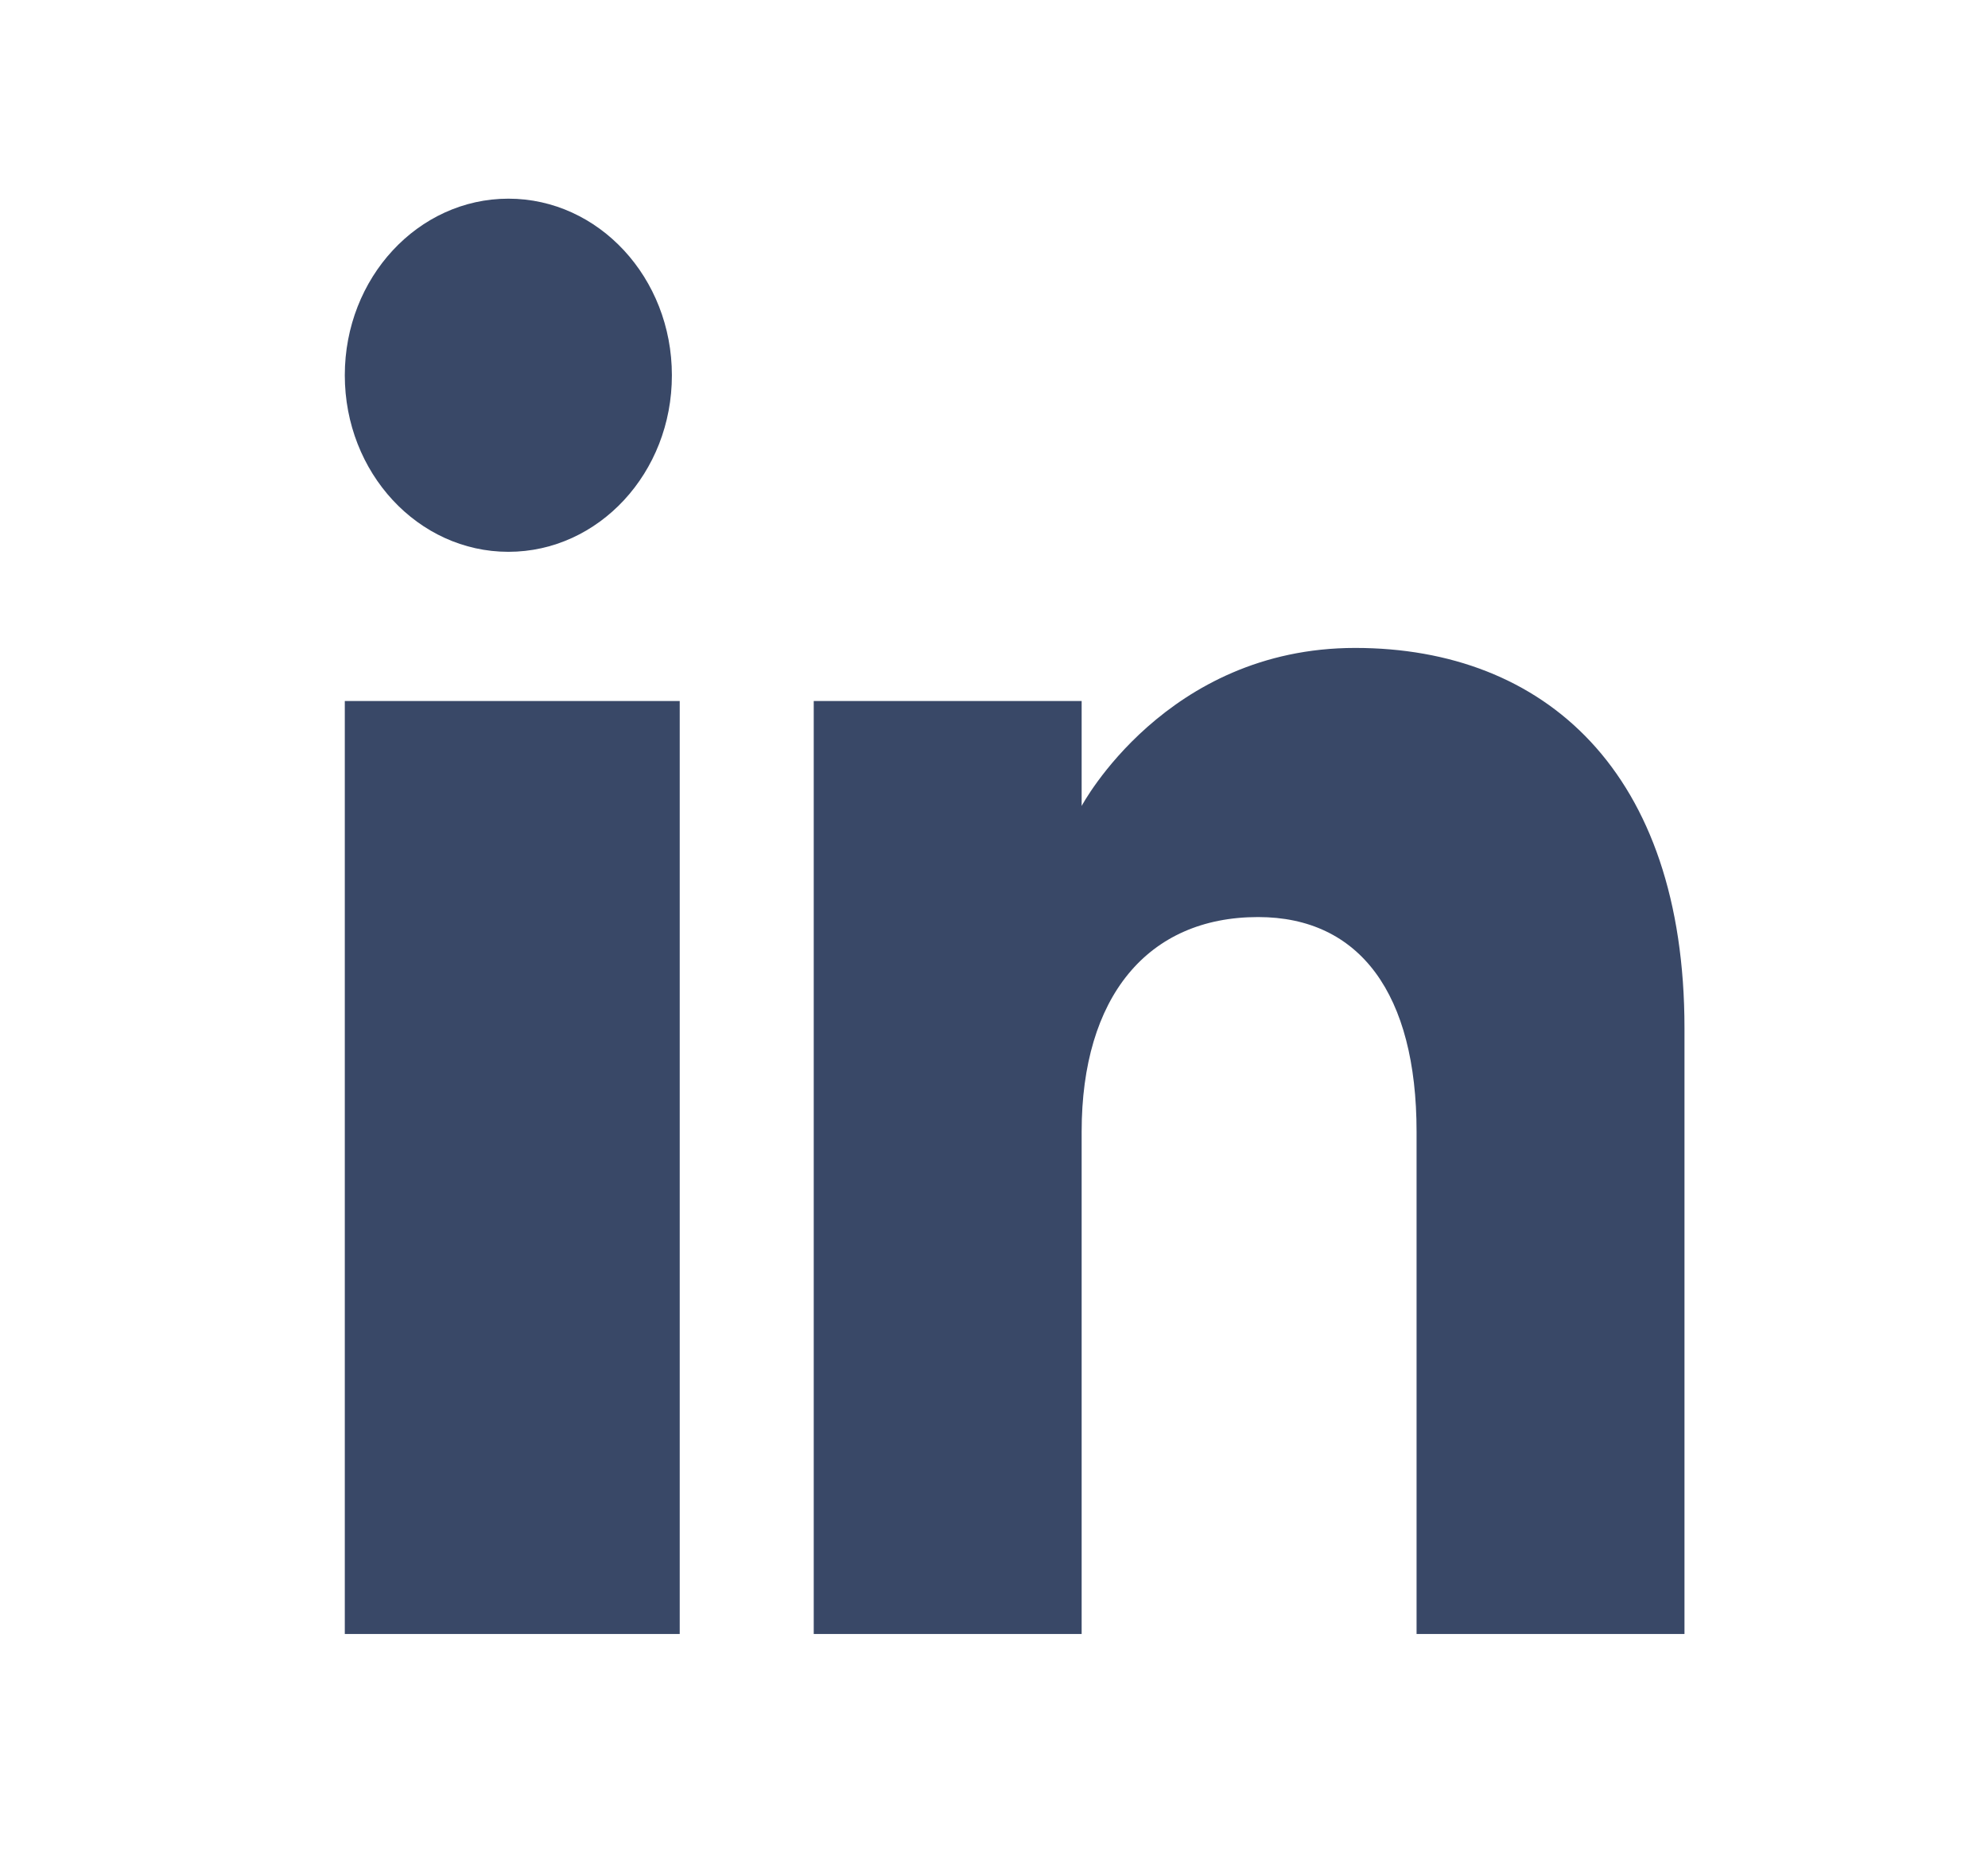 <svg width="34" height="32" viewBox="0 0 34 32" fill="none" xmlns="http://www.w3.org/2000/svg">
<path fill-rule="evenodd" clip-rule="evenodd" d="M28.809 27.947H24.227V19.356C24.227 17 23.257 15.685 21.517 15.685C19.623 15.685 18.499 17.055 18.499 19.356V27.947H13.917V11.99H18.499V13.785C18.499 13.785 19.937 11.082 23.177 11.082C26.417 11.082 28.809 13.201 28.809 17.585V27.947ZM8.695 9.438C7.15 9.438 5.897 8.086 5.897 6.418C5.897 4.751 7.15 3.398 8.695 3.398C10.239 3.398 11.491 4.751 11.491 6.418C11.493 8.086 10.239 9.438 8.695 9.438ZM5.897 27.947H11.625V11.99H5.897V27.947Z" fill="#394867"/>
</svg>
